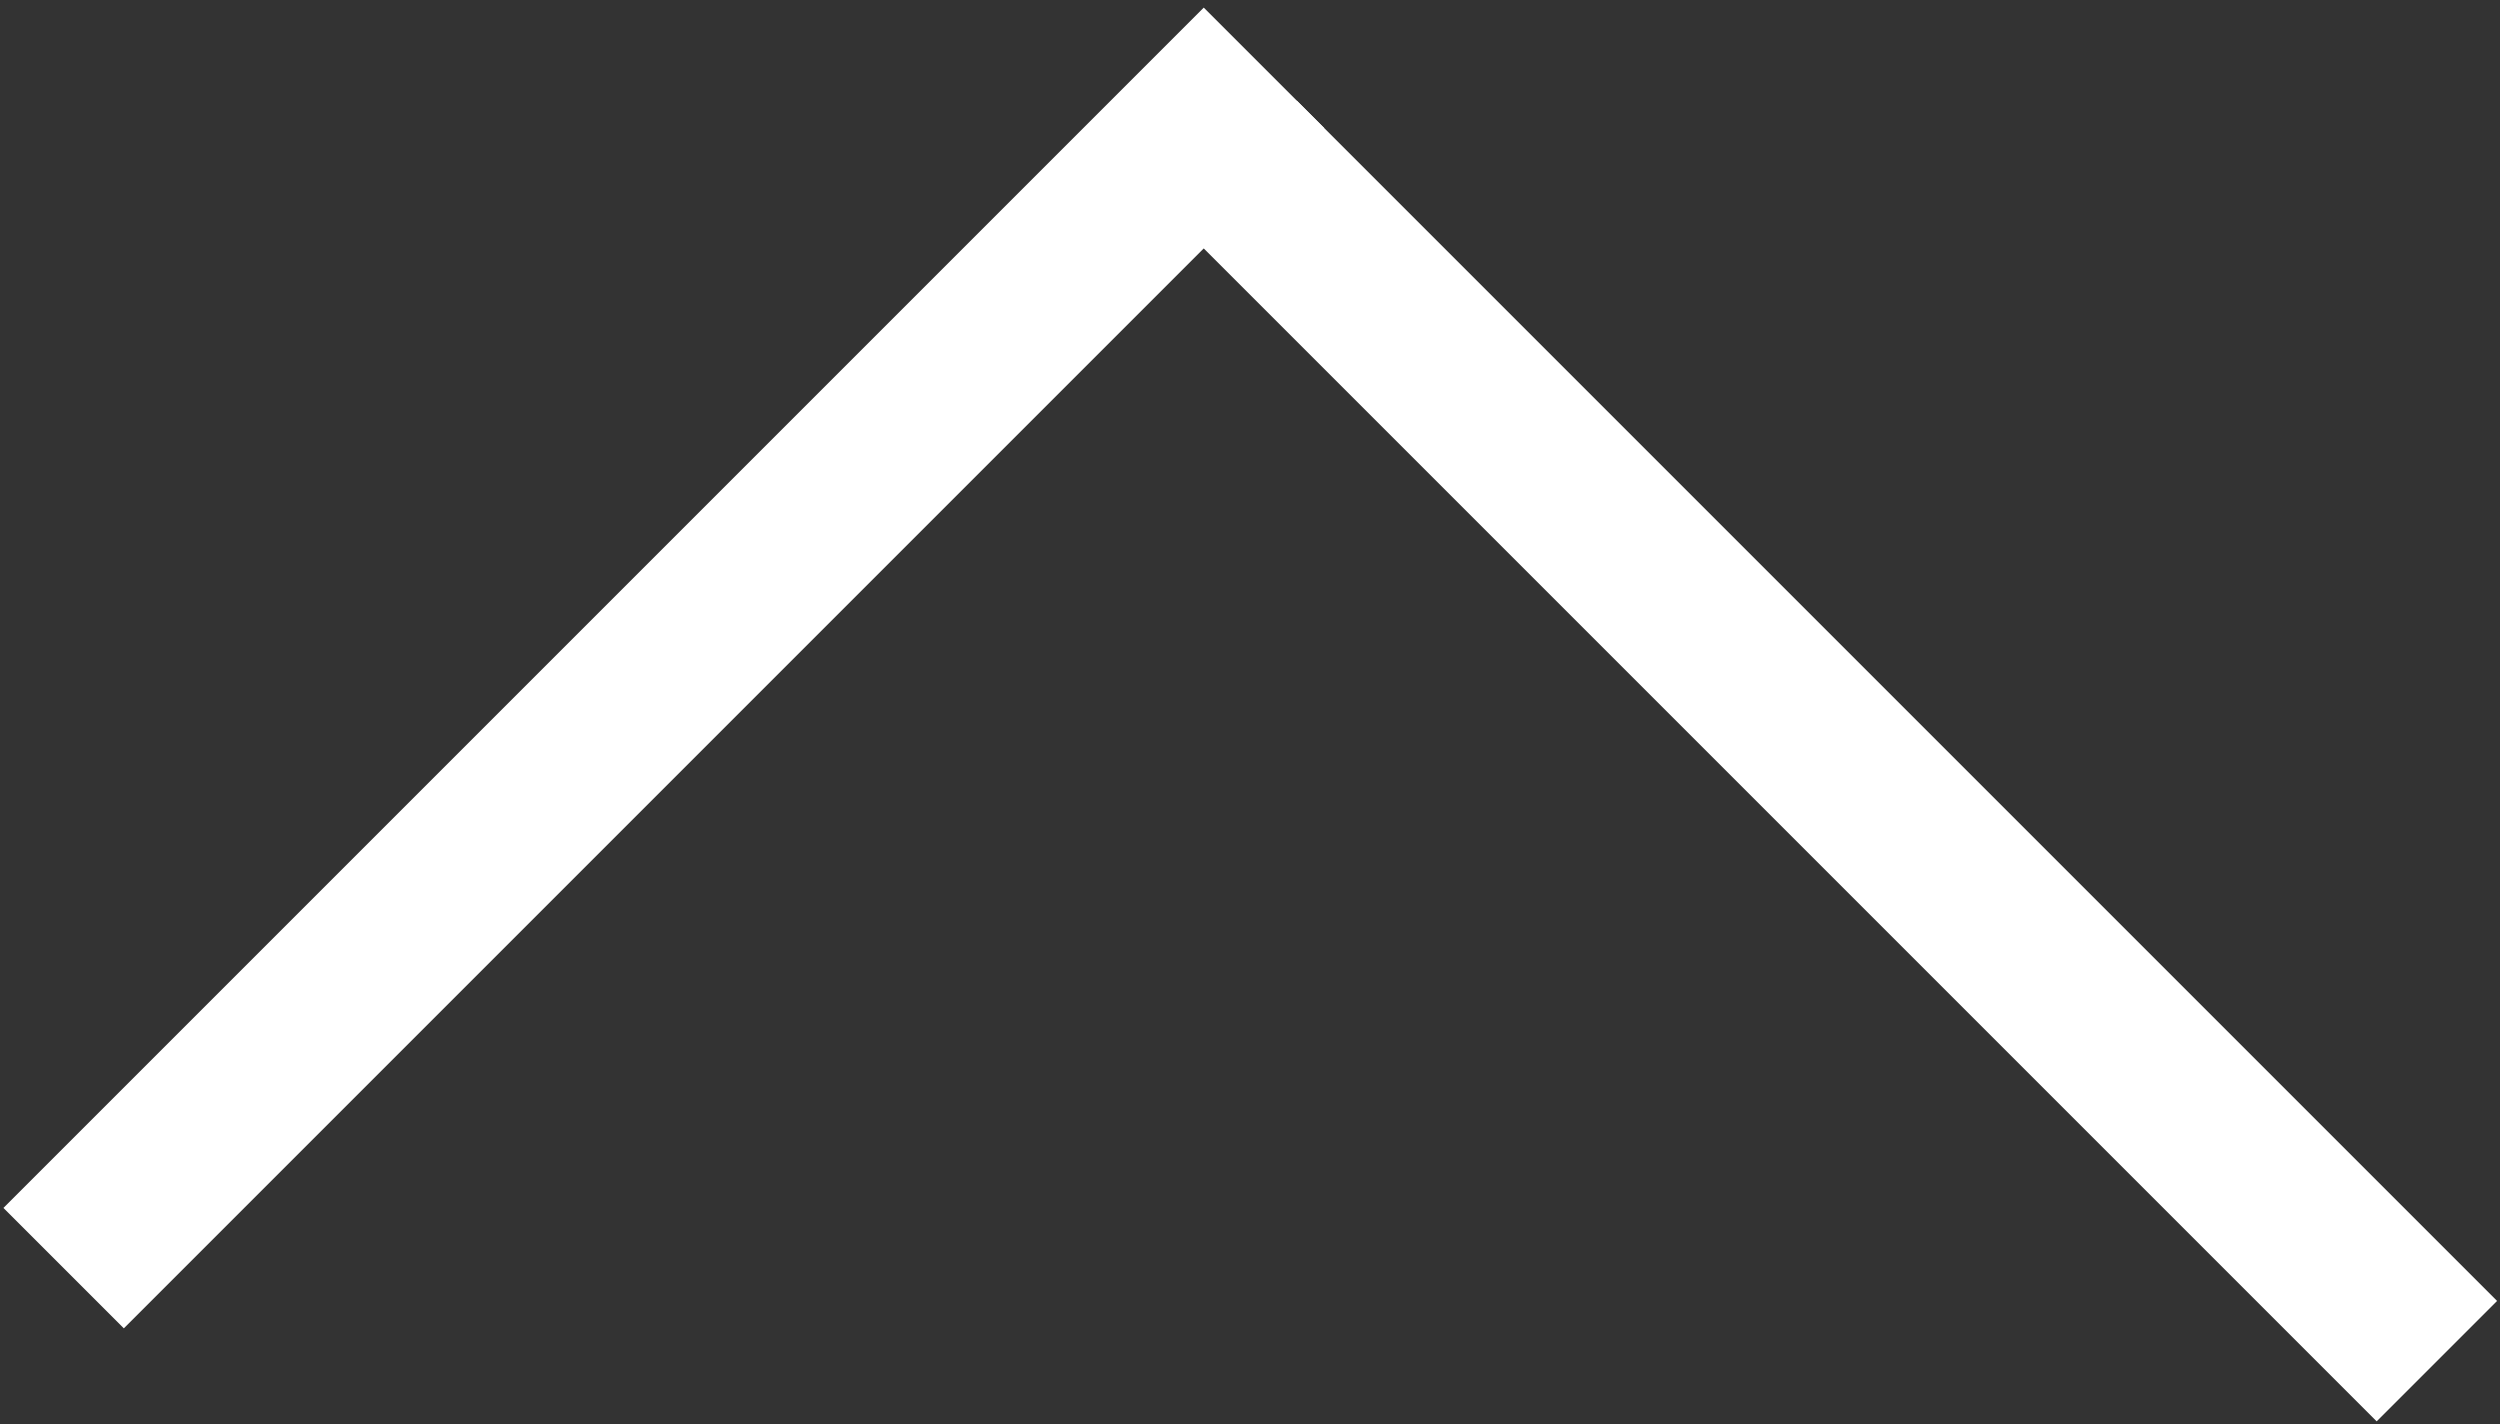 <svg width="323" height="184" viewBox="0 0 323 184" fill="none" xmlns="http://www.w3.org/2000/svg">
<rect x="0" y="0" width="323" height="184" fill="#333333" stroke="none"/>
<line x1="8.222" y1="163.843" x2="163.302" y2="8.762" stroke="white" stroke-width="22"/>
<line x1="314.843" y1="175.859" x2="159.762" y2="20.778" stroke="white" stroke-width="22"/>
</svg>
